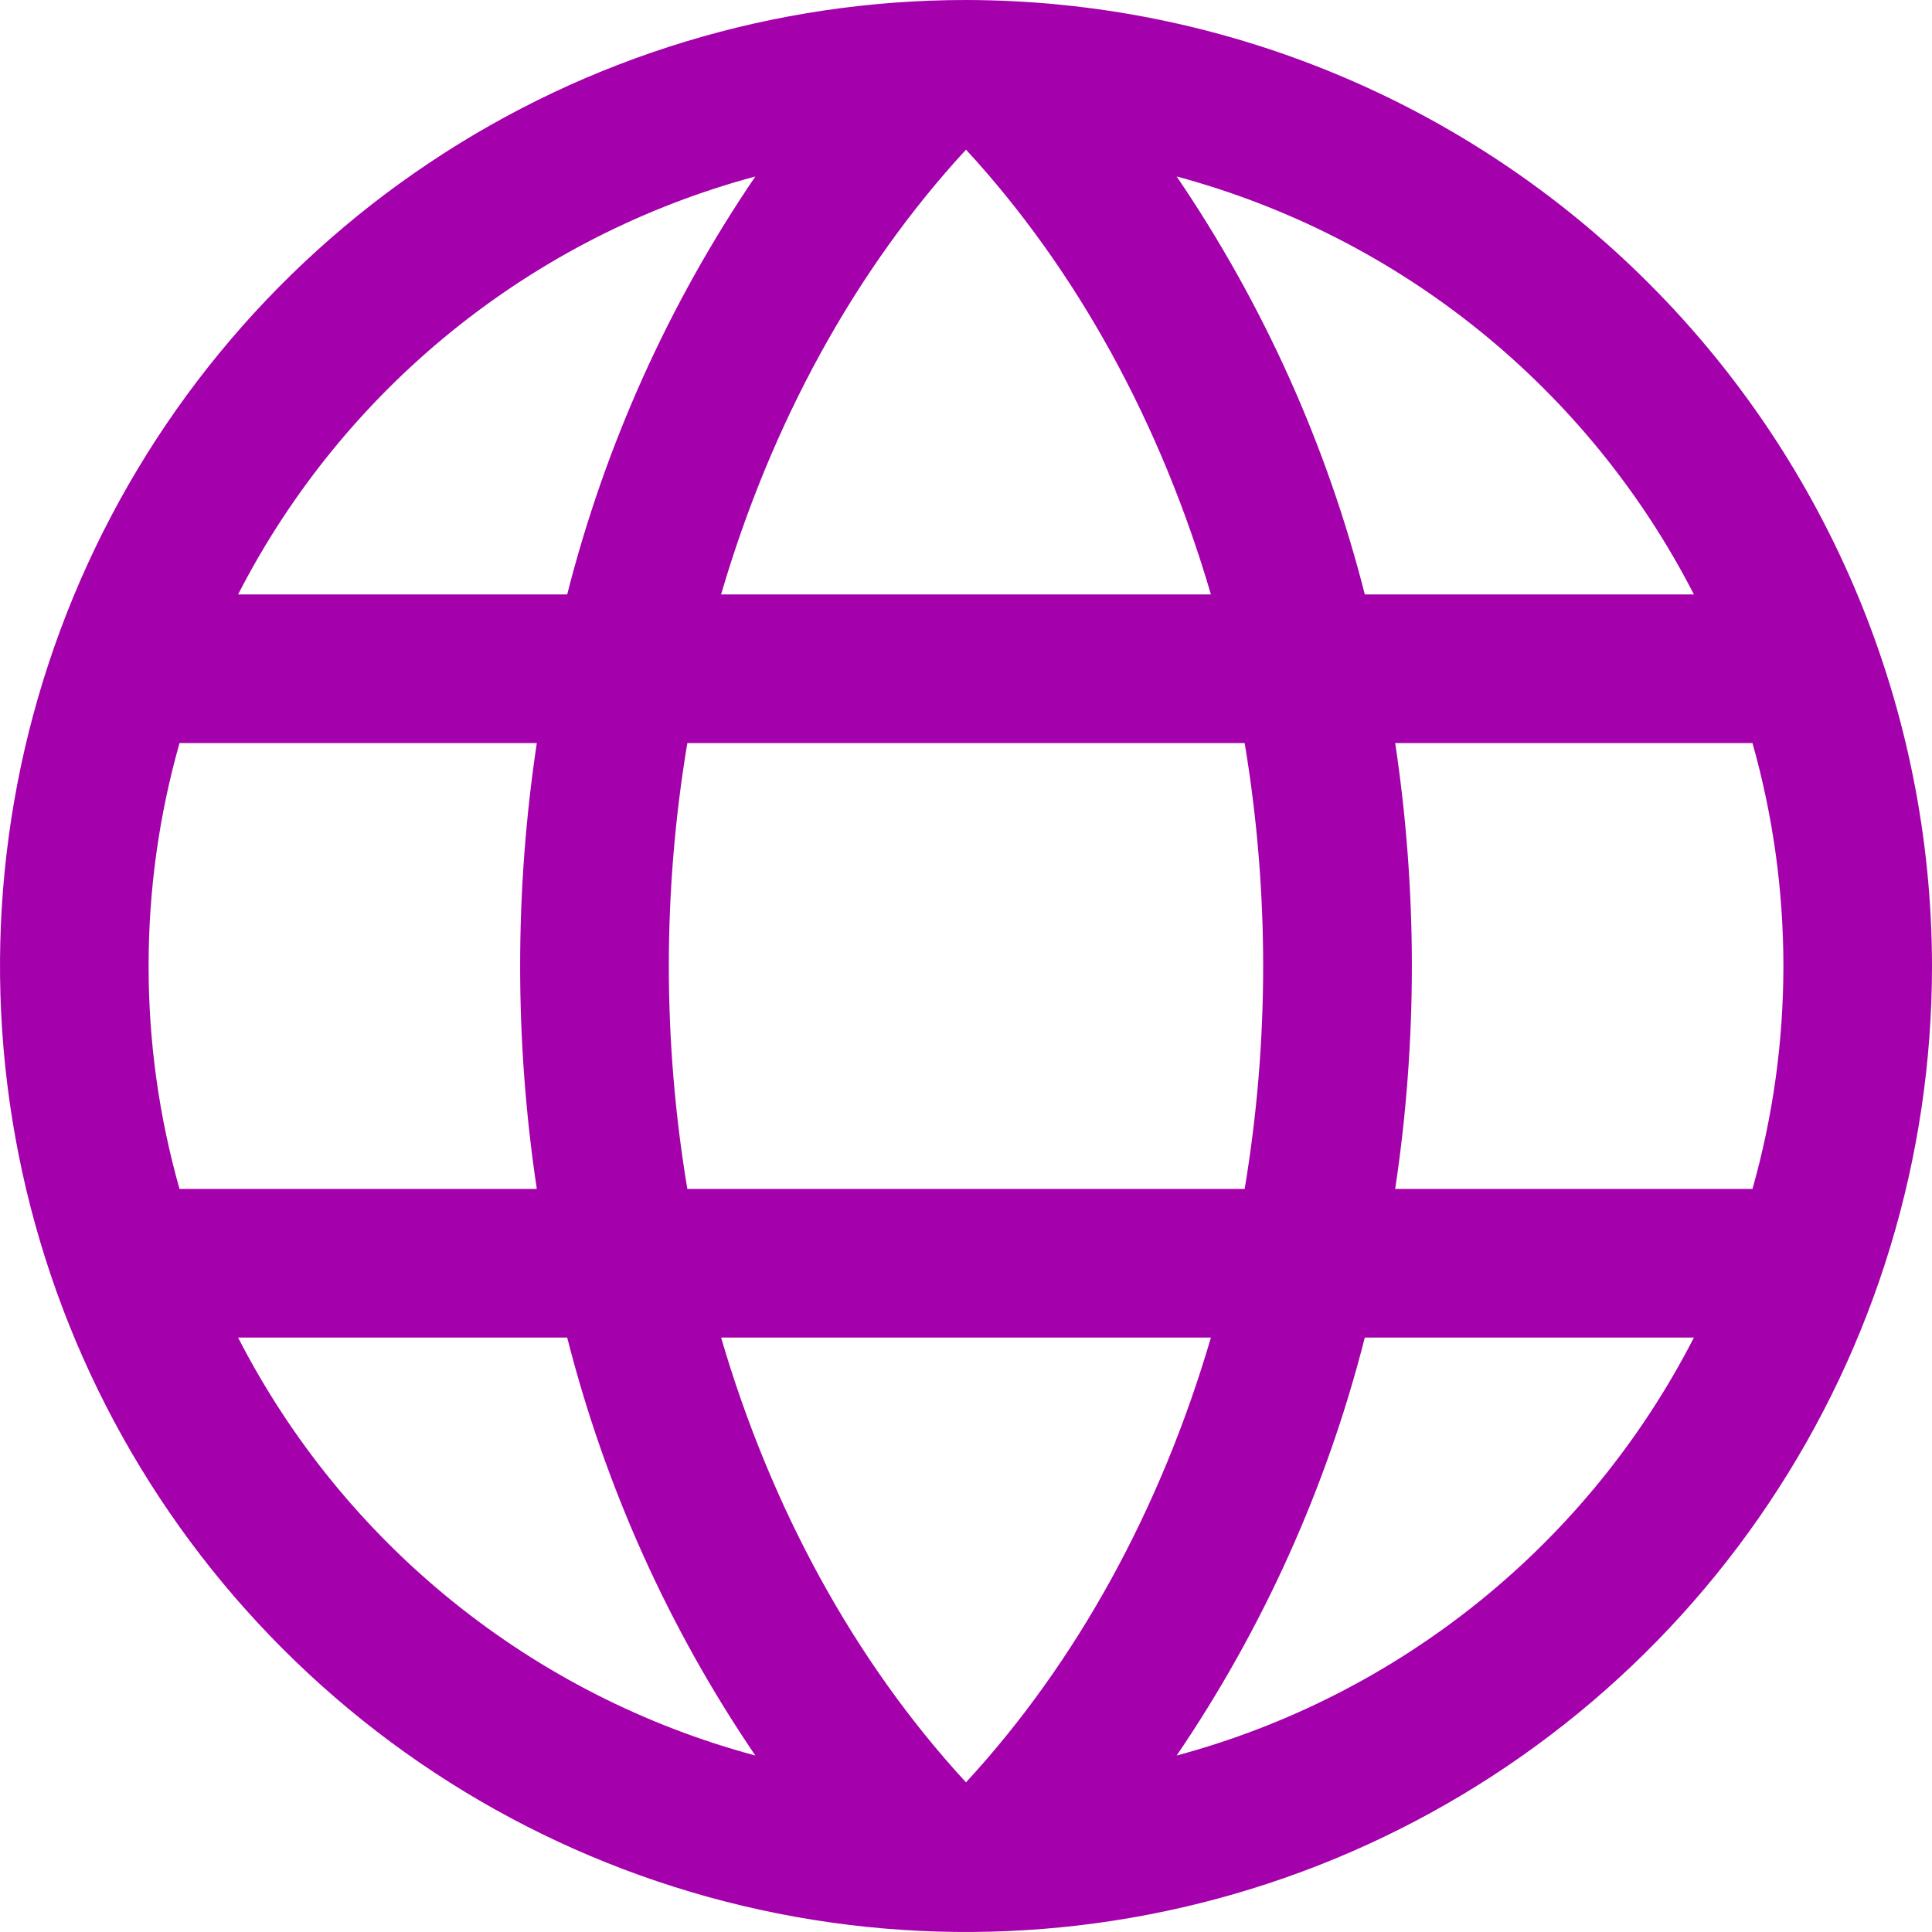 <svg width="26" height="26" viewBox="0 0 26 26" fill="none" xmlns="http://www.w3.org/2000/svg">
<path d="M13 0C10.429 0 7.915 0.762 5.778 2.191C3.64 3.619 1.974 5.65 0.99 8.025C0.006 10.401 -0.252 13.014 0.25 15.536C0.751 18.058 1.99 20.374 3.808 22.192C5.626 24.011 7.942 25.249 10.464 25.75C12.986 26.252 15.6 25.994 17.975 25.01C20.35 24.026 22.381 22.36 23.809 20.222C25.238 18.085 26 15.571 26 13C25.996 9.553 24.626 6.249 22.188 3.812C19.751 1.374 16.447 0.004 13 0ZM9.704 18H16.296C15.625 20.293 14.5 22.359 13 23.986C11.5 22.359 10.375 20.293 9.704 18ZM9.25 16C8.918 14.014 8.918 11.986 9.25 10H16.75C17.082 11.986 17.082 14.014 16.75 16H9.25ZM2 13C1.999 11.986 2.139 10.976 2.416 10H7.224C6.925 11.989 6.925 14.011 7.224 16H2.416C2.139 15.024 1.999 14.014 2 13ZM16.296 8H9.704C10.375 5.707 11.5 3.641 13 2.014C14.5 3.641 15.625 5.707 16.296 8ZM18.776 10H23.584C24.139 11.961 24.139 14.039 23.584 16H18.776C19.075 14.011 19.075 11.989 18.776 10ZM22.796 8H18.367C17.857 5.992 17 4.088 15.835 2.375C17.324 2.775 18.712 3.482 19.911 4.451C21.11 5.42 22.093 6.629 22.796 8ZM10.165 2.375C9 4.088 8.143 5.992 7.633 8H3.204C3.907 6.629 4.89 5.42 6.089 4.451C7.288 3.482 8.676 2.775 10.165 2.375ZM3.204 18H7.633C8.143 20.008 9 21.912 10.165 23.625C8.676 23.225 7.288 22.518 6.089 21.549C4.89 20.58 3.907 19.371 3.204 18ZM15.835 23.625C17 21.912 17.857 20.008 18.367 18H22.796C22.093 19.371 21.11 20.58 19.911 21.549C18.712 22.518 17.324 23.225 15.835 23.625Z" fill="#A401AD"/>
</svg>
